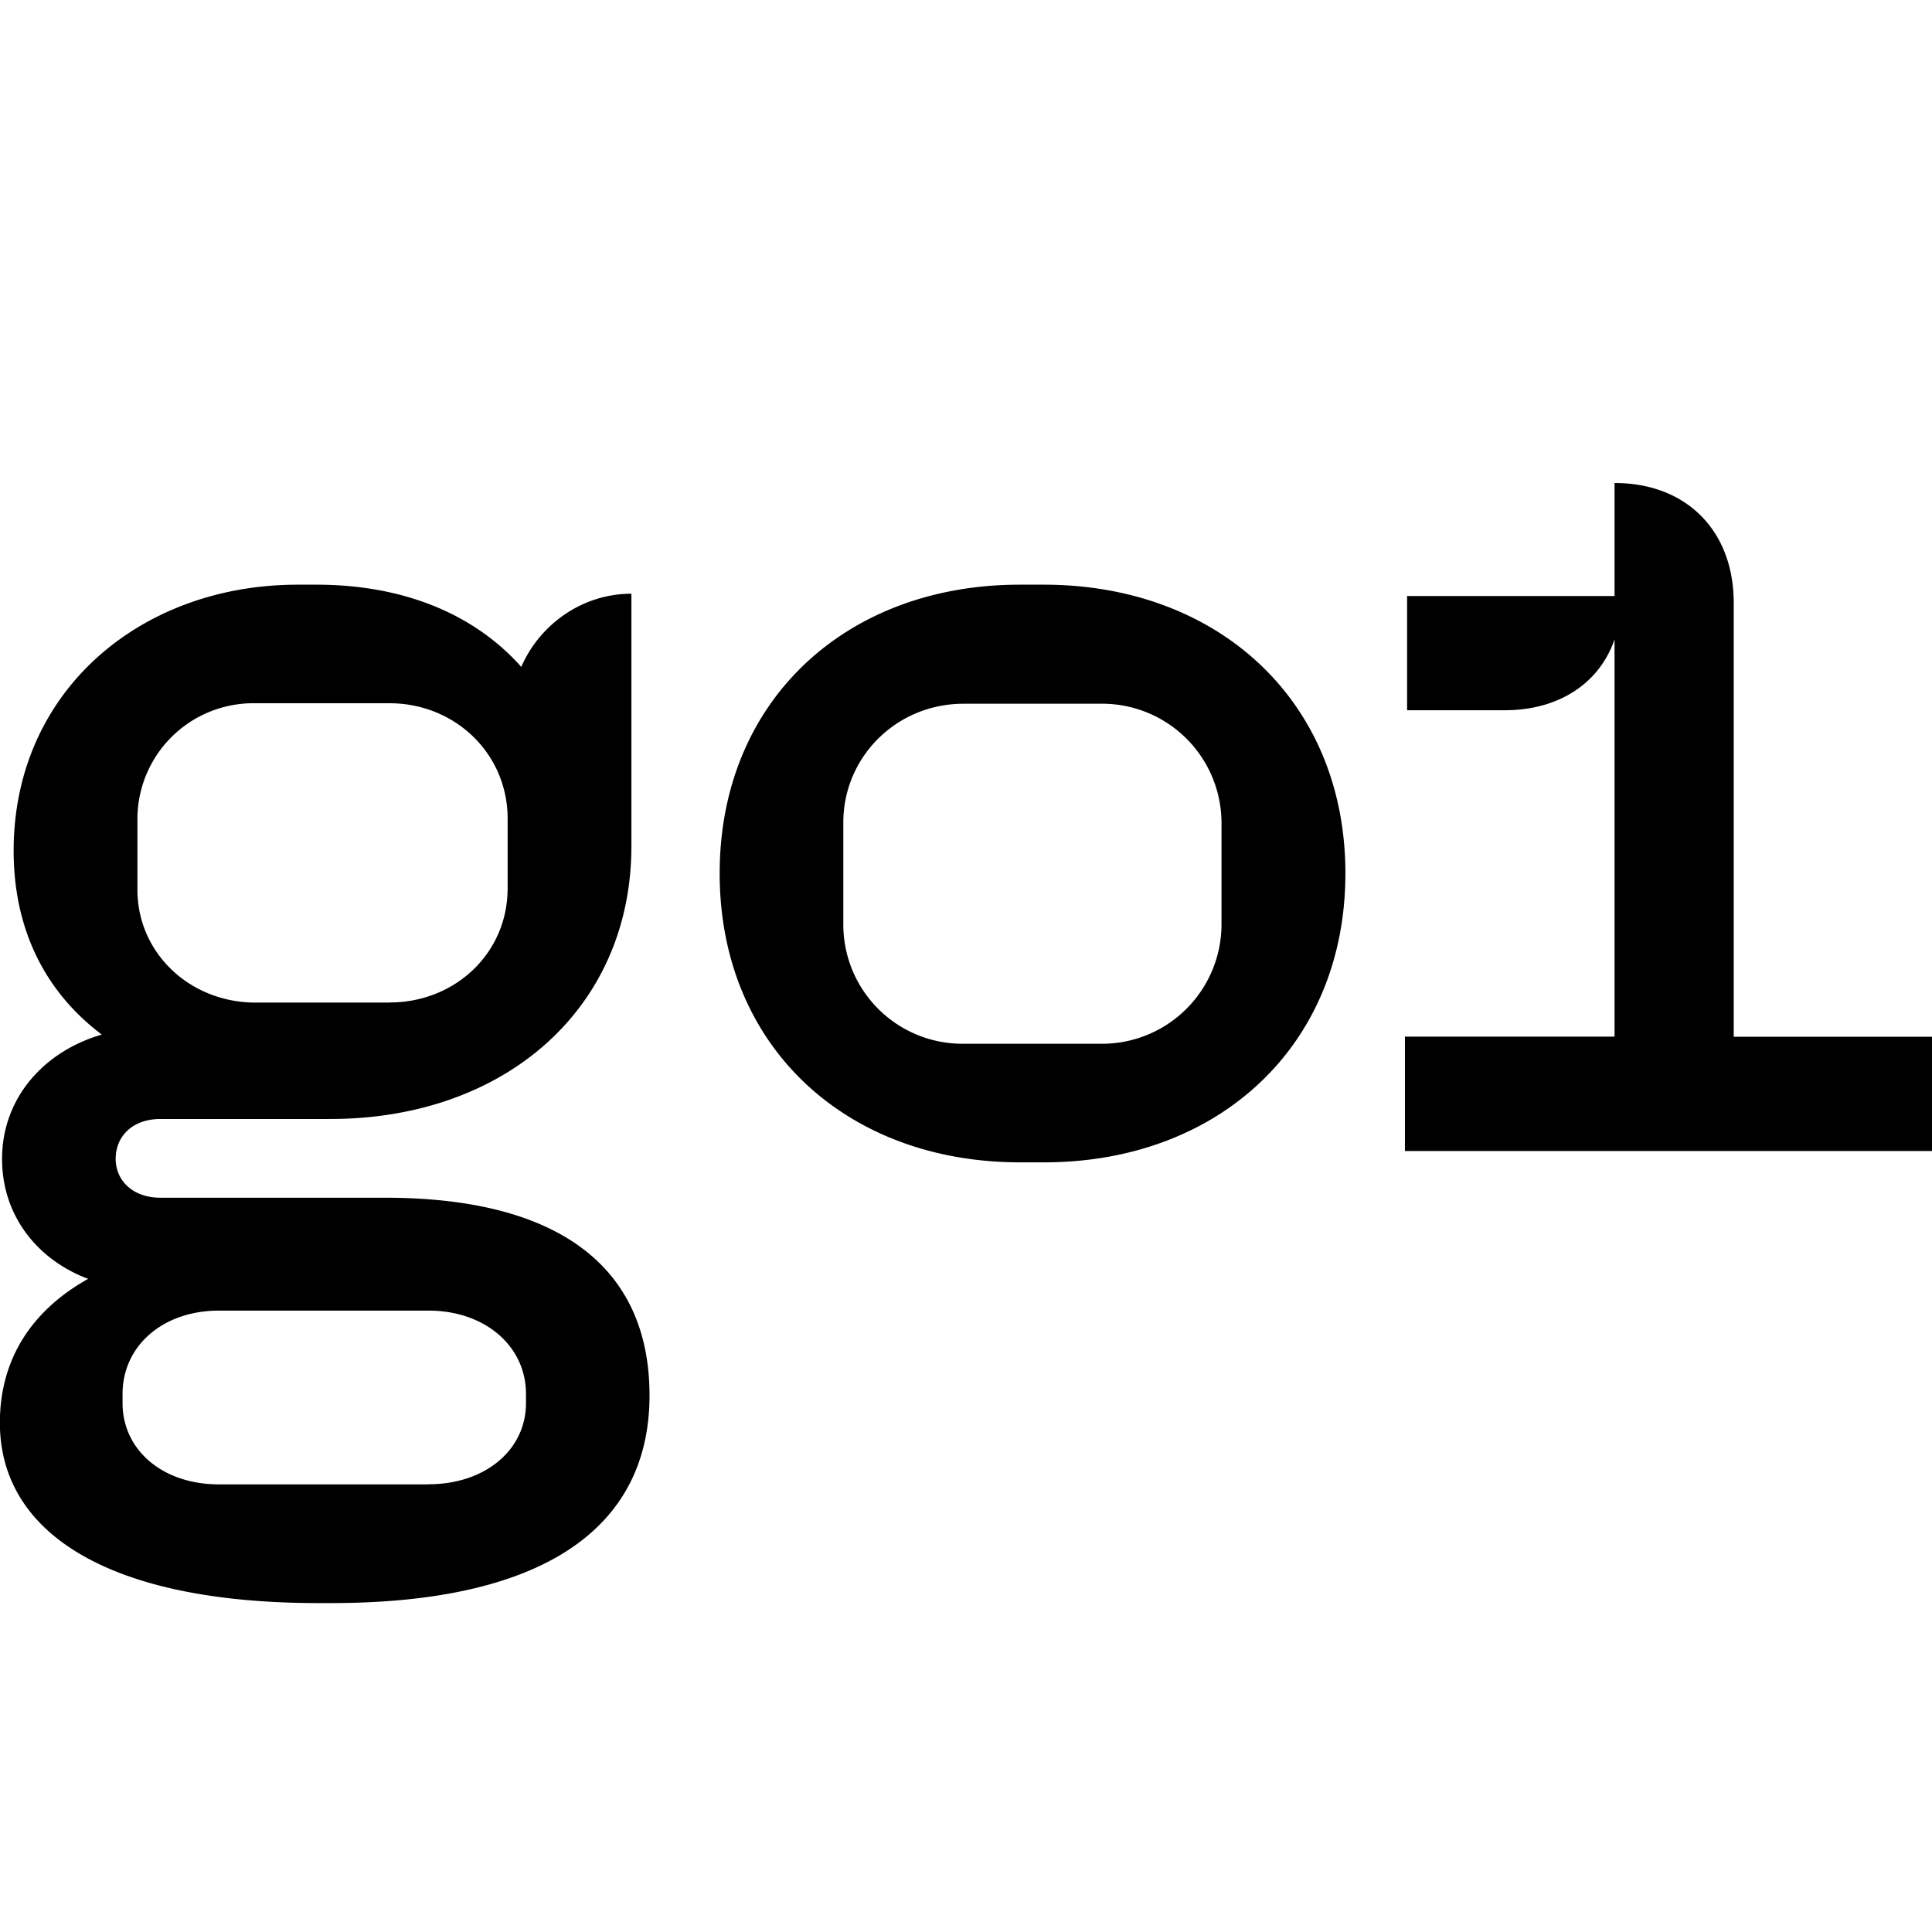 <svg
  fill="currentColor"
  viewBox="0 0 16 16"
  className="css-1fx8yql"
>
  <title>Go1 Logo</title>
  <path d="M11.635 9.532H16v-.946h-1.642V4.993c0-.596-.39-.993-.987-.993v.936h-1.718v.946h.807c.455 0 .788-.228.911-.587v3.29h-1.736v.947zM9.11 8.644H7.98a.987.987 0 0 1-.996-.983v-.85c0-.539.437-.983.997-.983h1.13a.989.989 0 0 1 1.005.982v.851a.99.99 0 0 1-1.006.983zM5.96 7.233c0 1.429 1.044 2.393 2.487 2.393h.2c1.442 0 2.495-.964 2.495-2.393 0-1.429-1.055-2.391-2.498-2.391h-.199c-1.441 0-2.485.964-2.485 2.391zm-2.411 5.06H1.813c-.466 0-.798-.284-.798-.673v-.076c0-.397.332-.69.798-.69H3.55c.465 0 .806.293.806.69v.076c0 .389-.34.672-.806.672zm-.323-3.99h-1.11c-.54 0-.978-.407-.978-.936V6.78a.96.96 0 0 1 .978-.956h1.11c.541 0 .978.416.978.956v.576c0 .54-.437.946-.977.946zm2.153 3.252c0-1.031-.712-1.636-2.191-1.636h-1.86c-.229 0-.37-.143-.37-.322 0-.19.143-.33.37-.33h1.405c1.452 0 2.496-.918 2.496-2.26v-2.09c-.408 0-.76.255-.912.606-.379-.427-.959-.681-1.698-.681h-.153c-1.309 0-2.353.888-2.353 2.203 0 .672.276 1.181.73 1.523-.483.14-.826.529-.826 1.03 0 .463.285.832.713.993-.455.254-.731.652-.731 1.192 0 .908.892 1.493 2.638 1.493h.105c1.746 0 2.637-.614 2.637-1.72z" />
</svg>